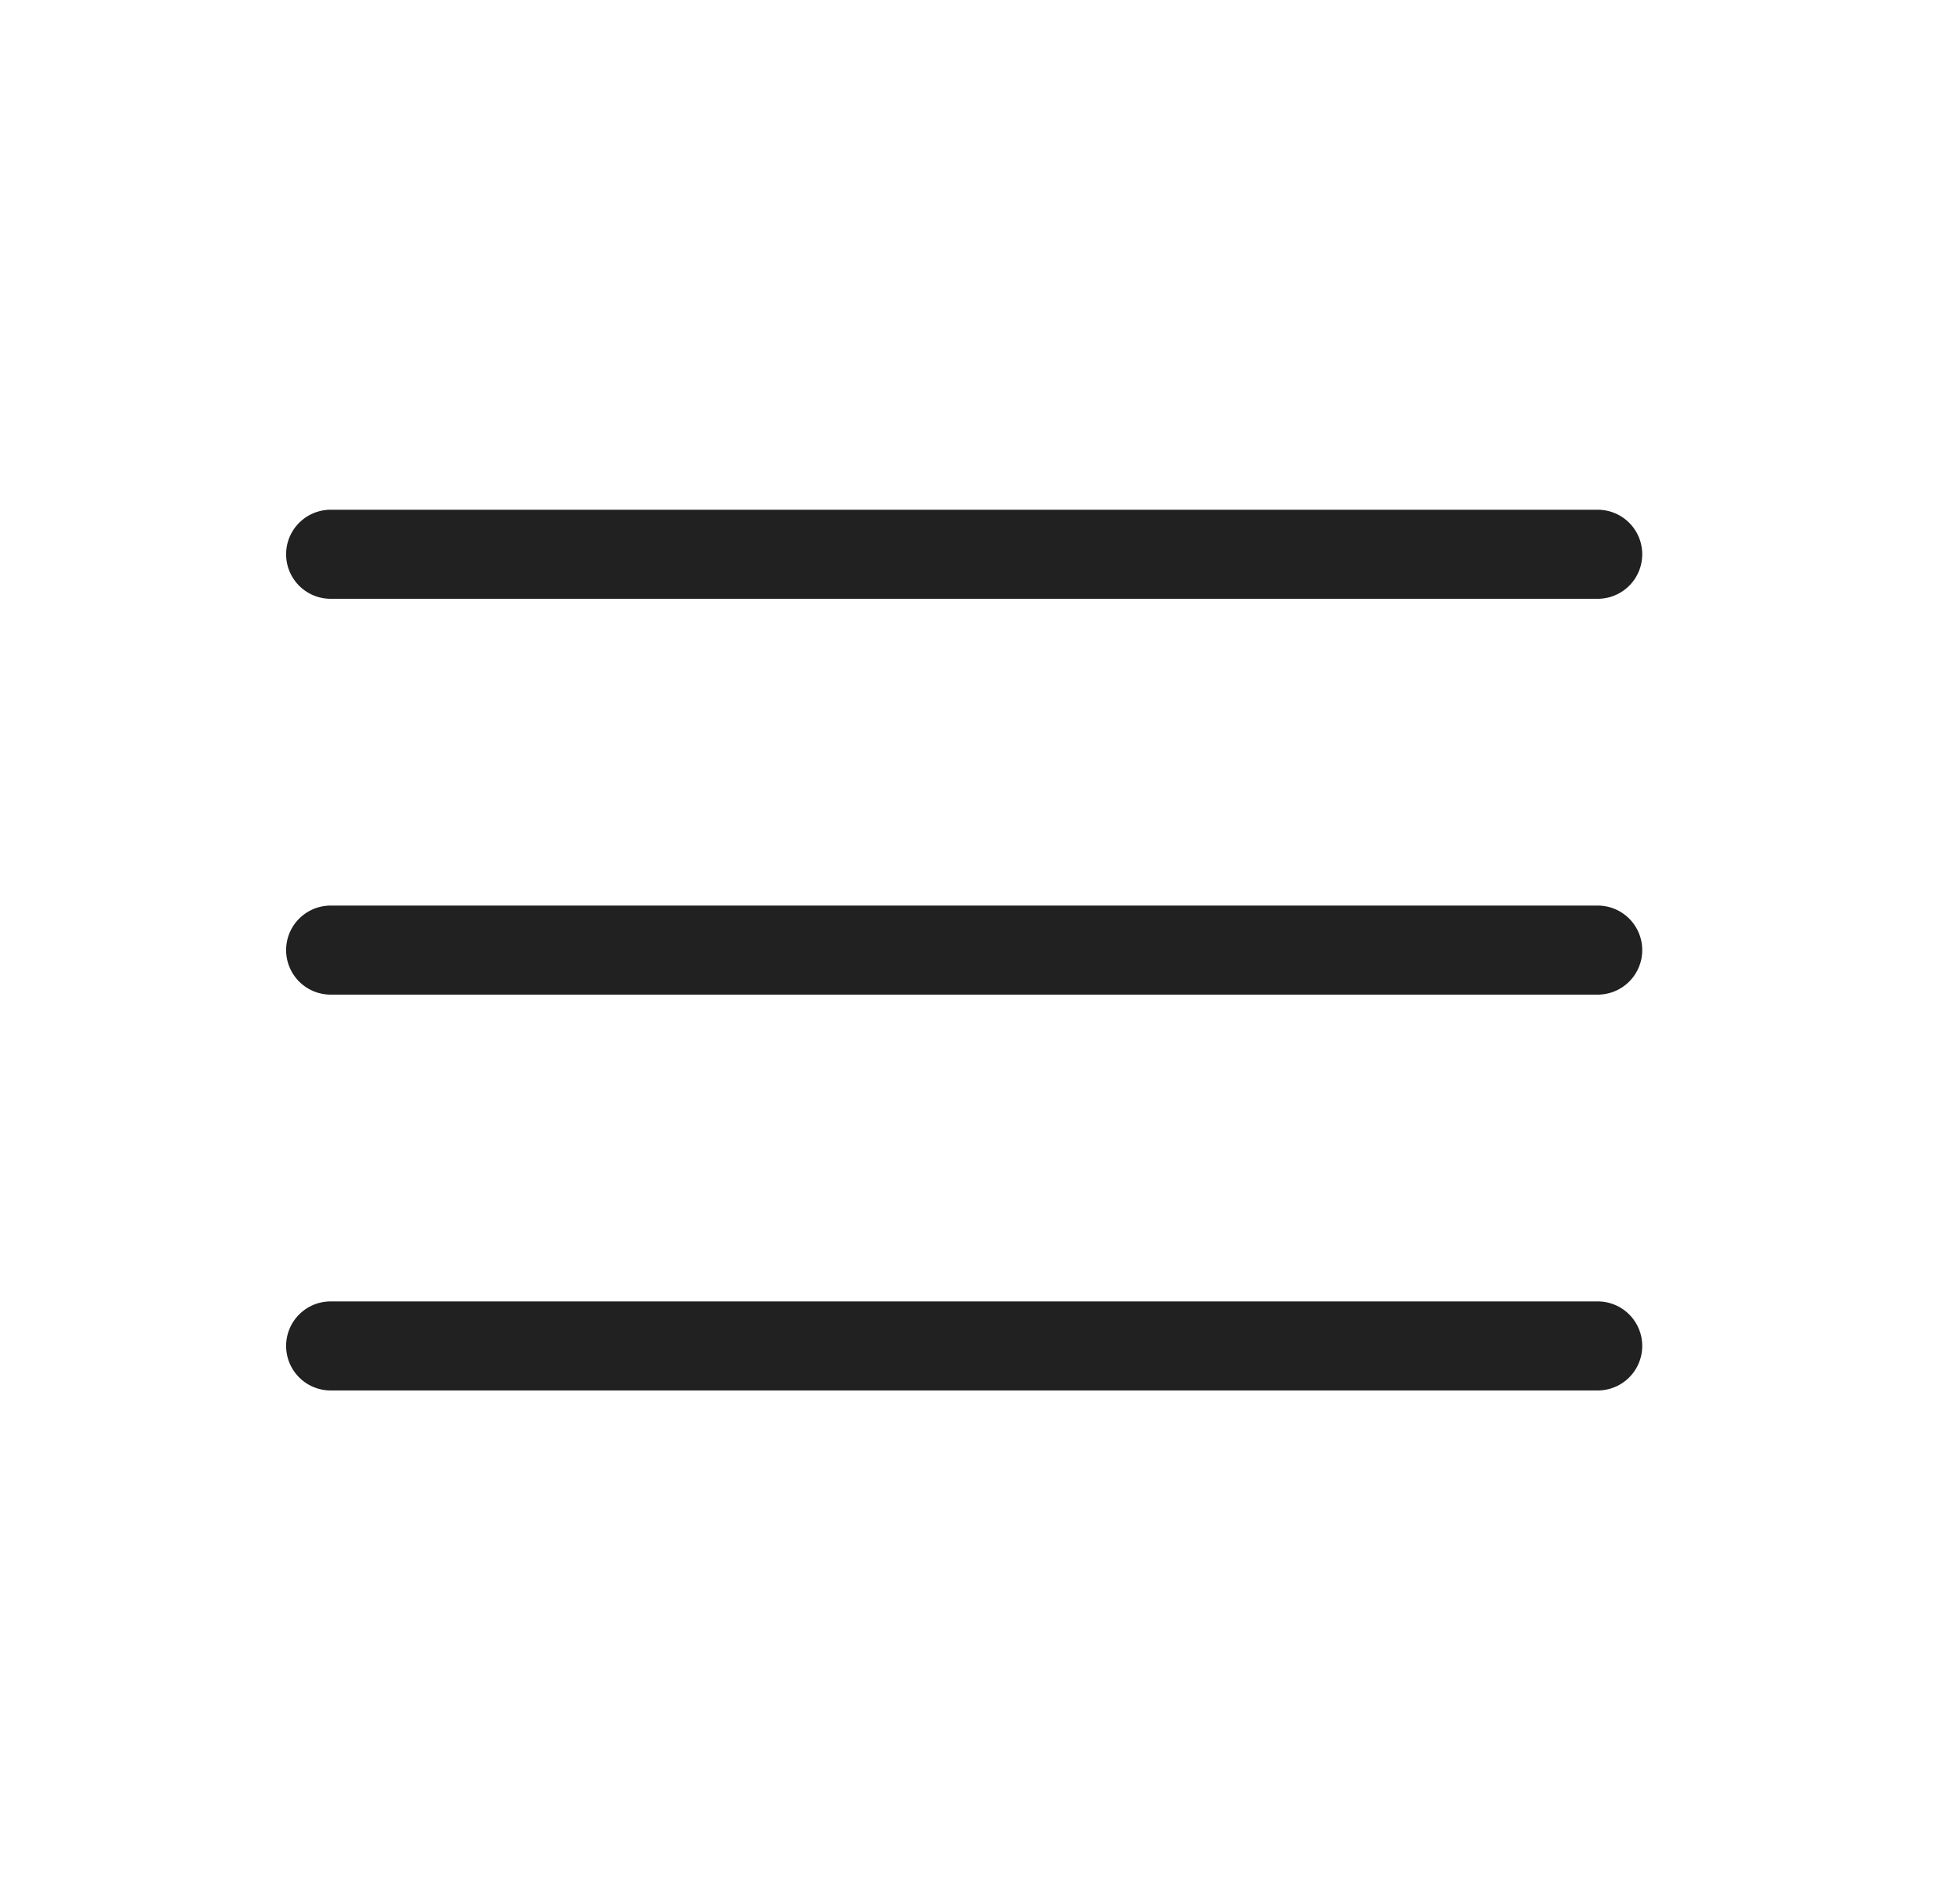 <svg width="33" height="32" viewBox="0 0 33 32" fill="none" xmlns="http://www.w3.org/2000/svg">
<g id="Linear / Essentional, UI / Hamburger Menu">
<path id="Vector" d="M26.9 9.334H5.567" stroke="#212121" stroke-width="1.5" stroke-linecap="round"/>
<path id="Vector_2" d="M26.9 16H5.567" stroke="#212121" stroke-width="1.5" stroke-linecap="round"/>
<path id="Vector_3" d="M26.9 22.666H5.567" stroke="#212121" stroke-width="1.5" stroke-linecap="round"/>
</g>
</svg>
